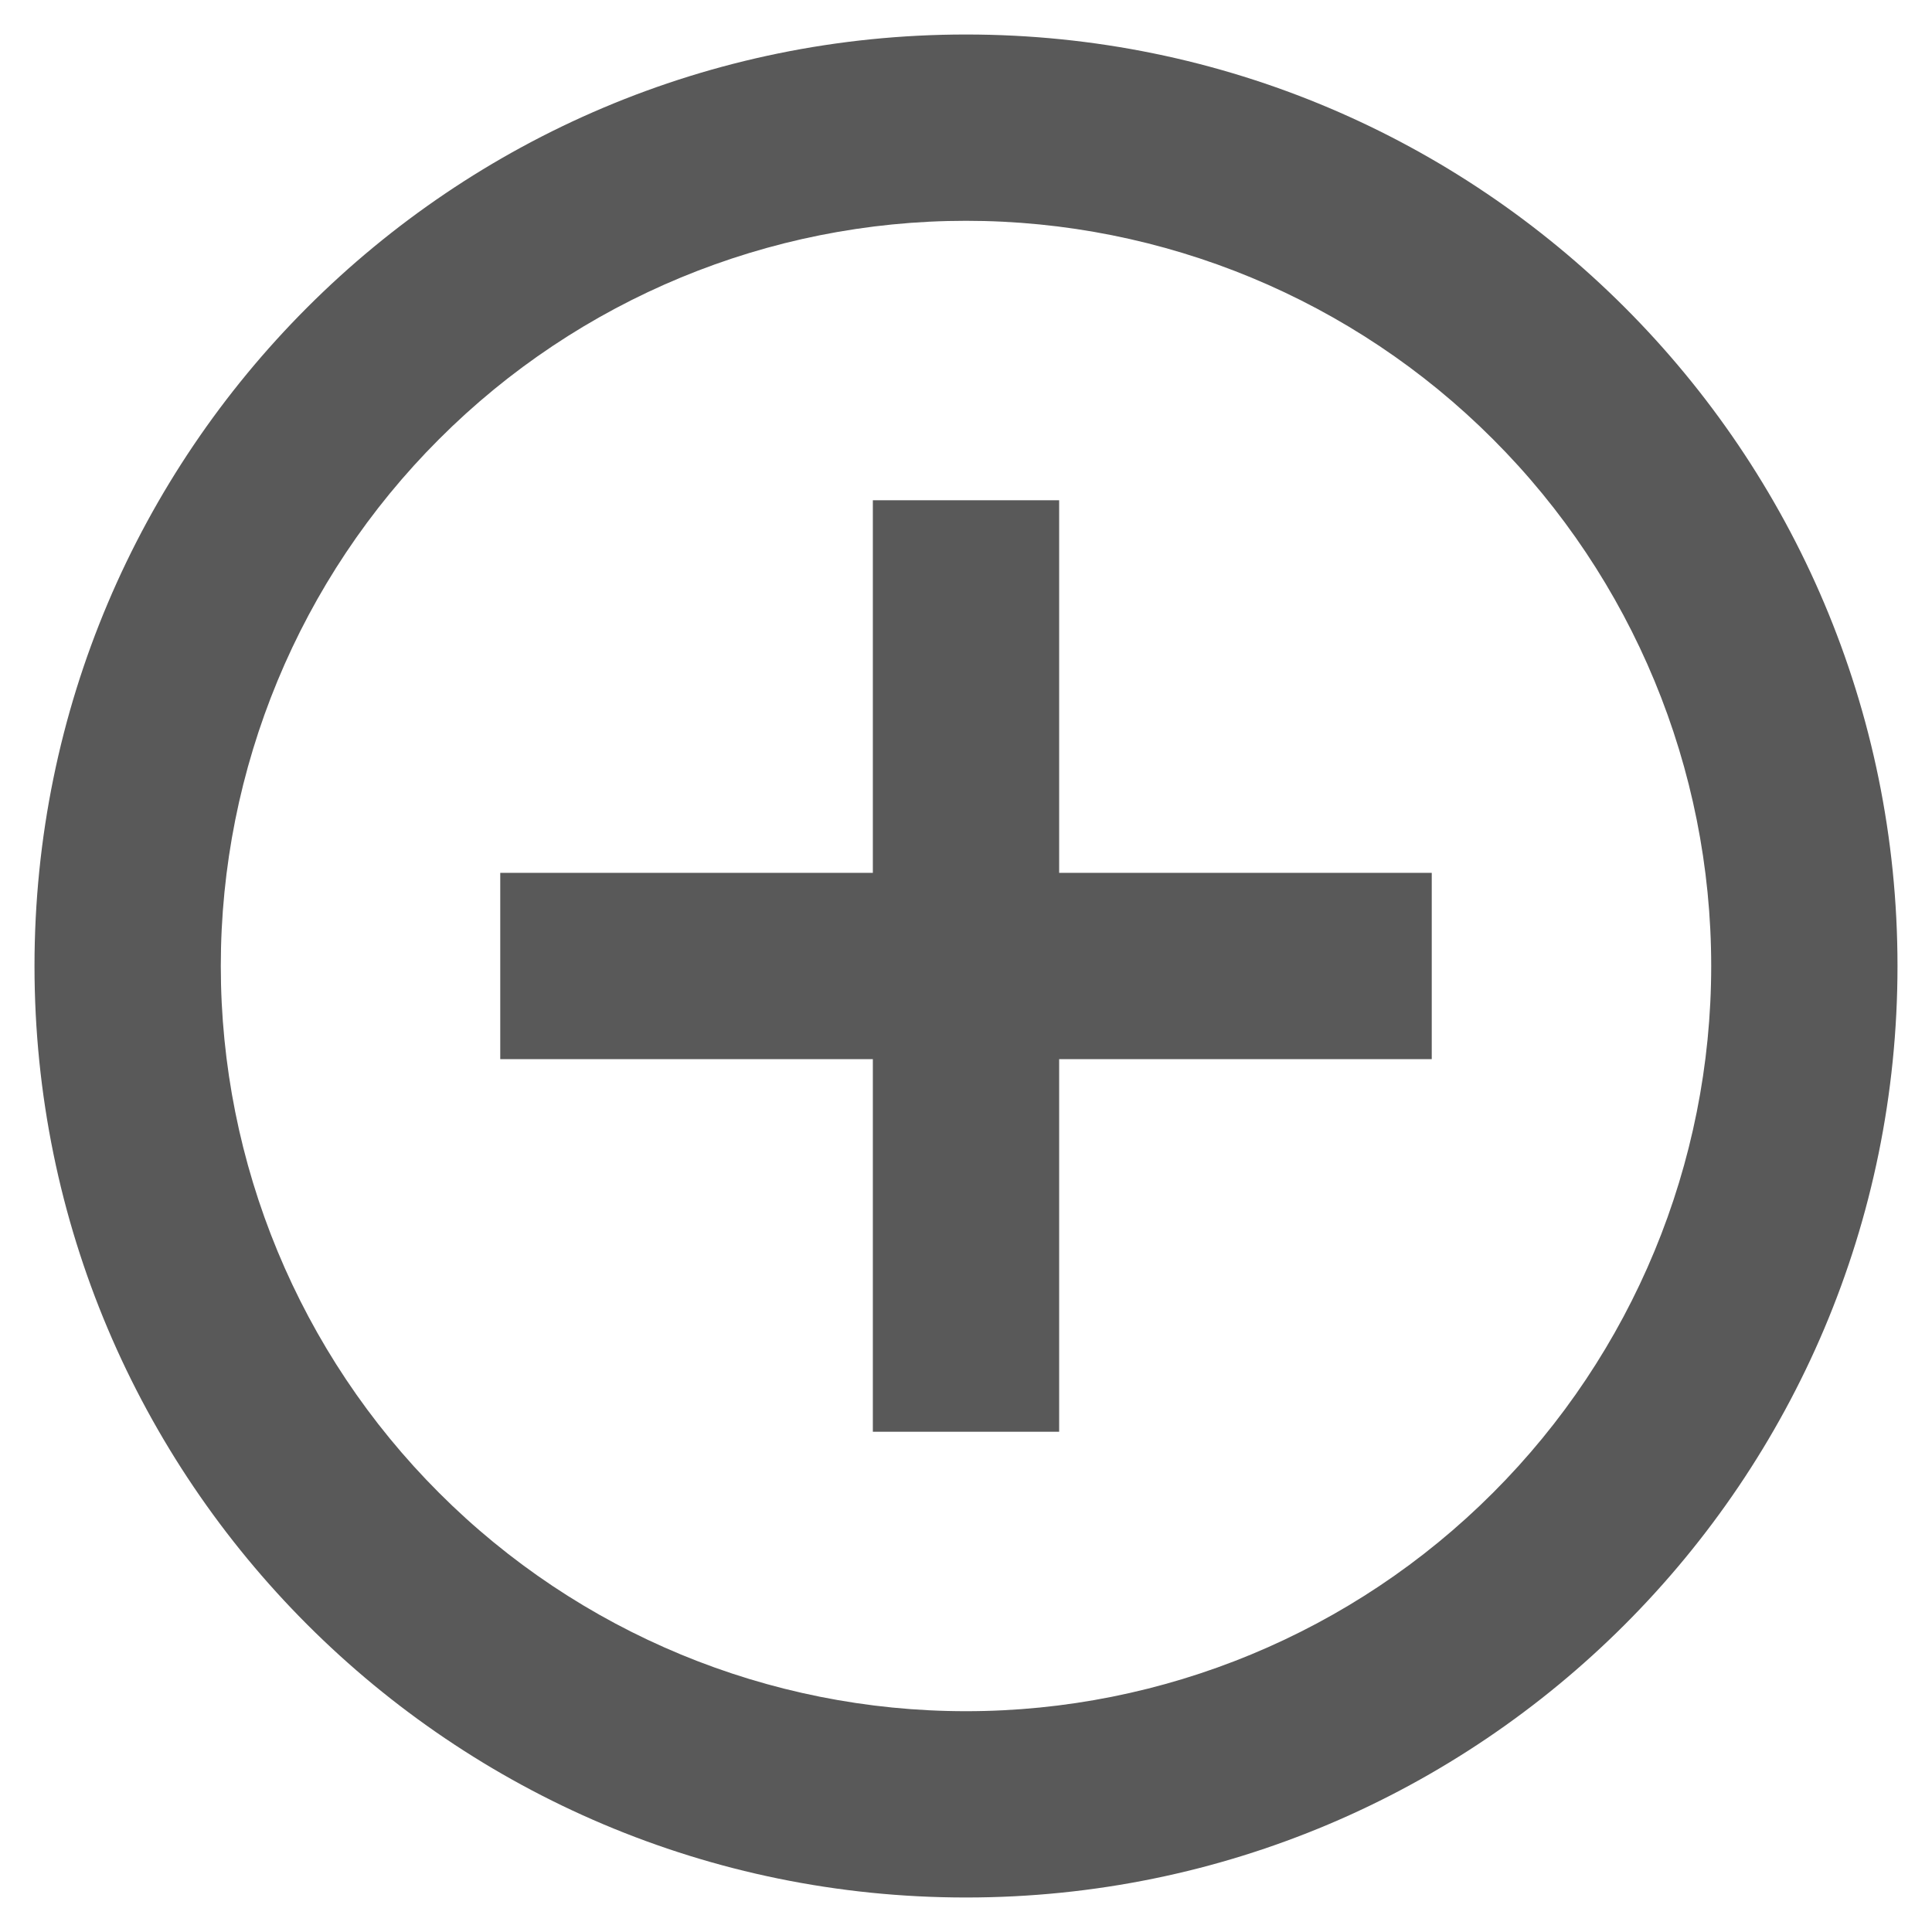 <svg width="14" height="14" viewBox="0 0 14 14" fill="none" xmlns="http://www.w3.org/2000/svg">
<path d="M6.325 6.325V3.625H7.675V6.325H10.375V7.675H7.675V10.375H6.325V7.675H3.625V6.325H6.325ZM7 13.75C3.272 13.75 0.25 10.728 0.25 7C0.25 3.272 3.272 0.25 7 0.25C10.728 0.25 13.75 3.272 13.75 7C13.75 10.728 10.728 13.75 7 13.75ZM7 12.4C8.432 12.4 9.806 11.831 10.818 10.818C11.831 9.806 12.4 8.432 12.4 7C12.4 5.568 11.831 4.194 10.818 3.182C9.806 2.169 8.432 1.6 7 1.6C5.568 1.6 4.194 2.169 3.182 3.182C2.169 4.194 1.6 5.568 1.6 7C1.6 8.432 2.169 9.806 3.182 10.818C4.194 11.831 5.568 12.4 7 12.4Z" fill="#595959"/>
</svg>
